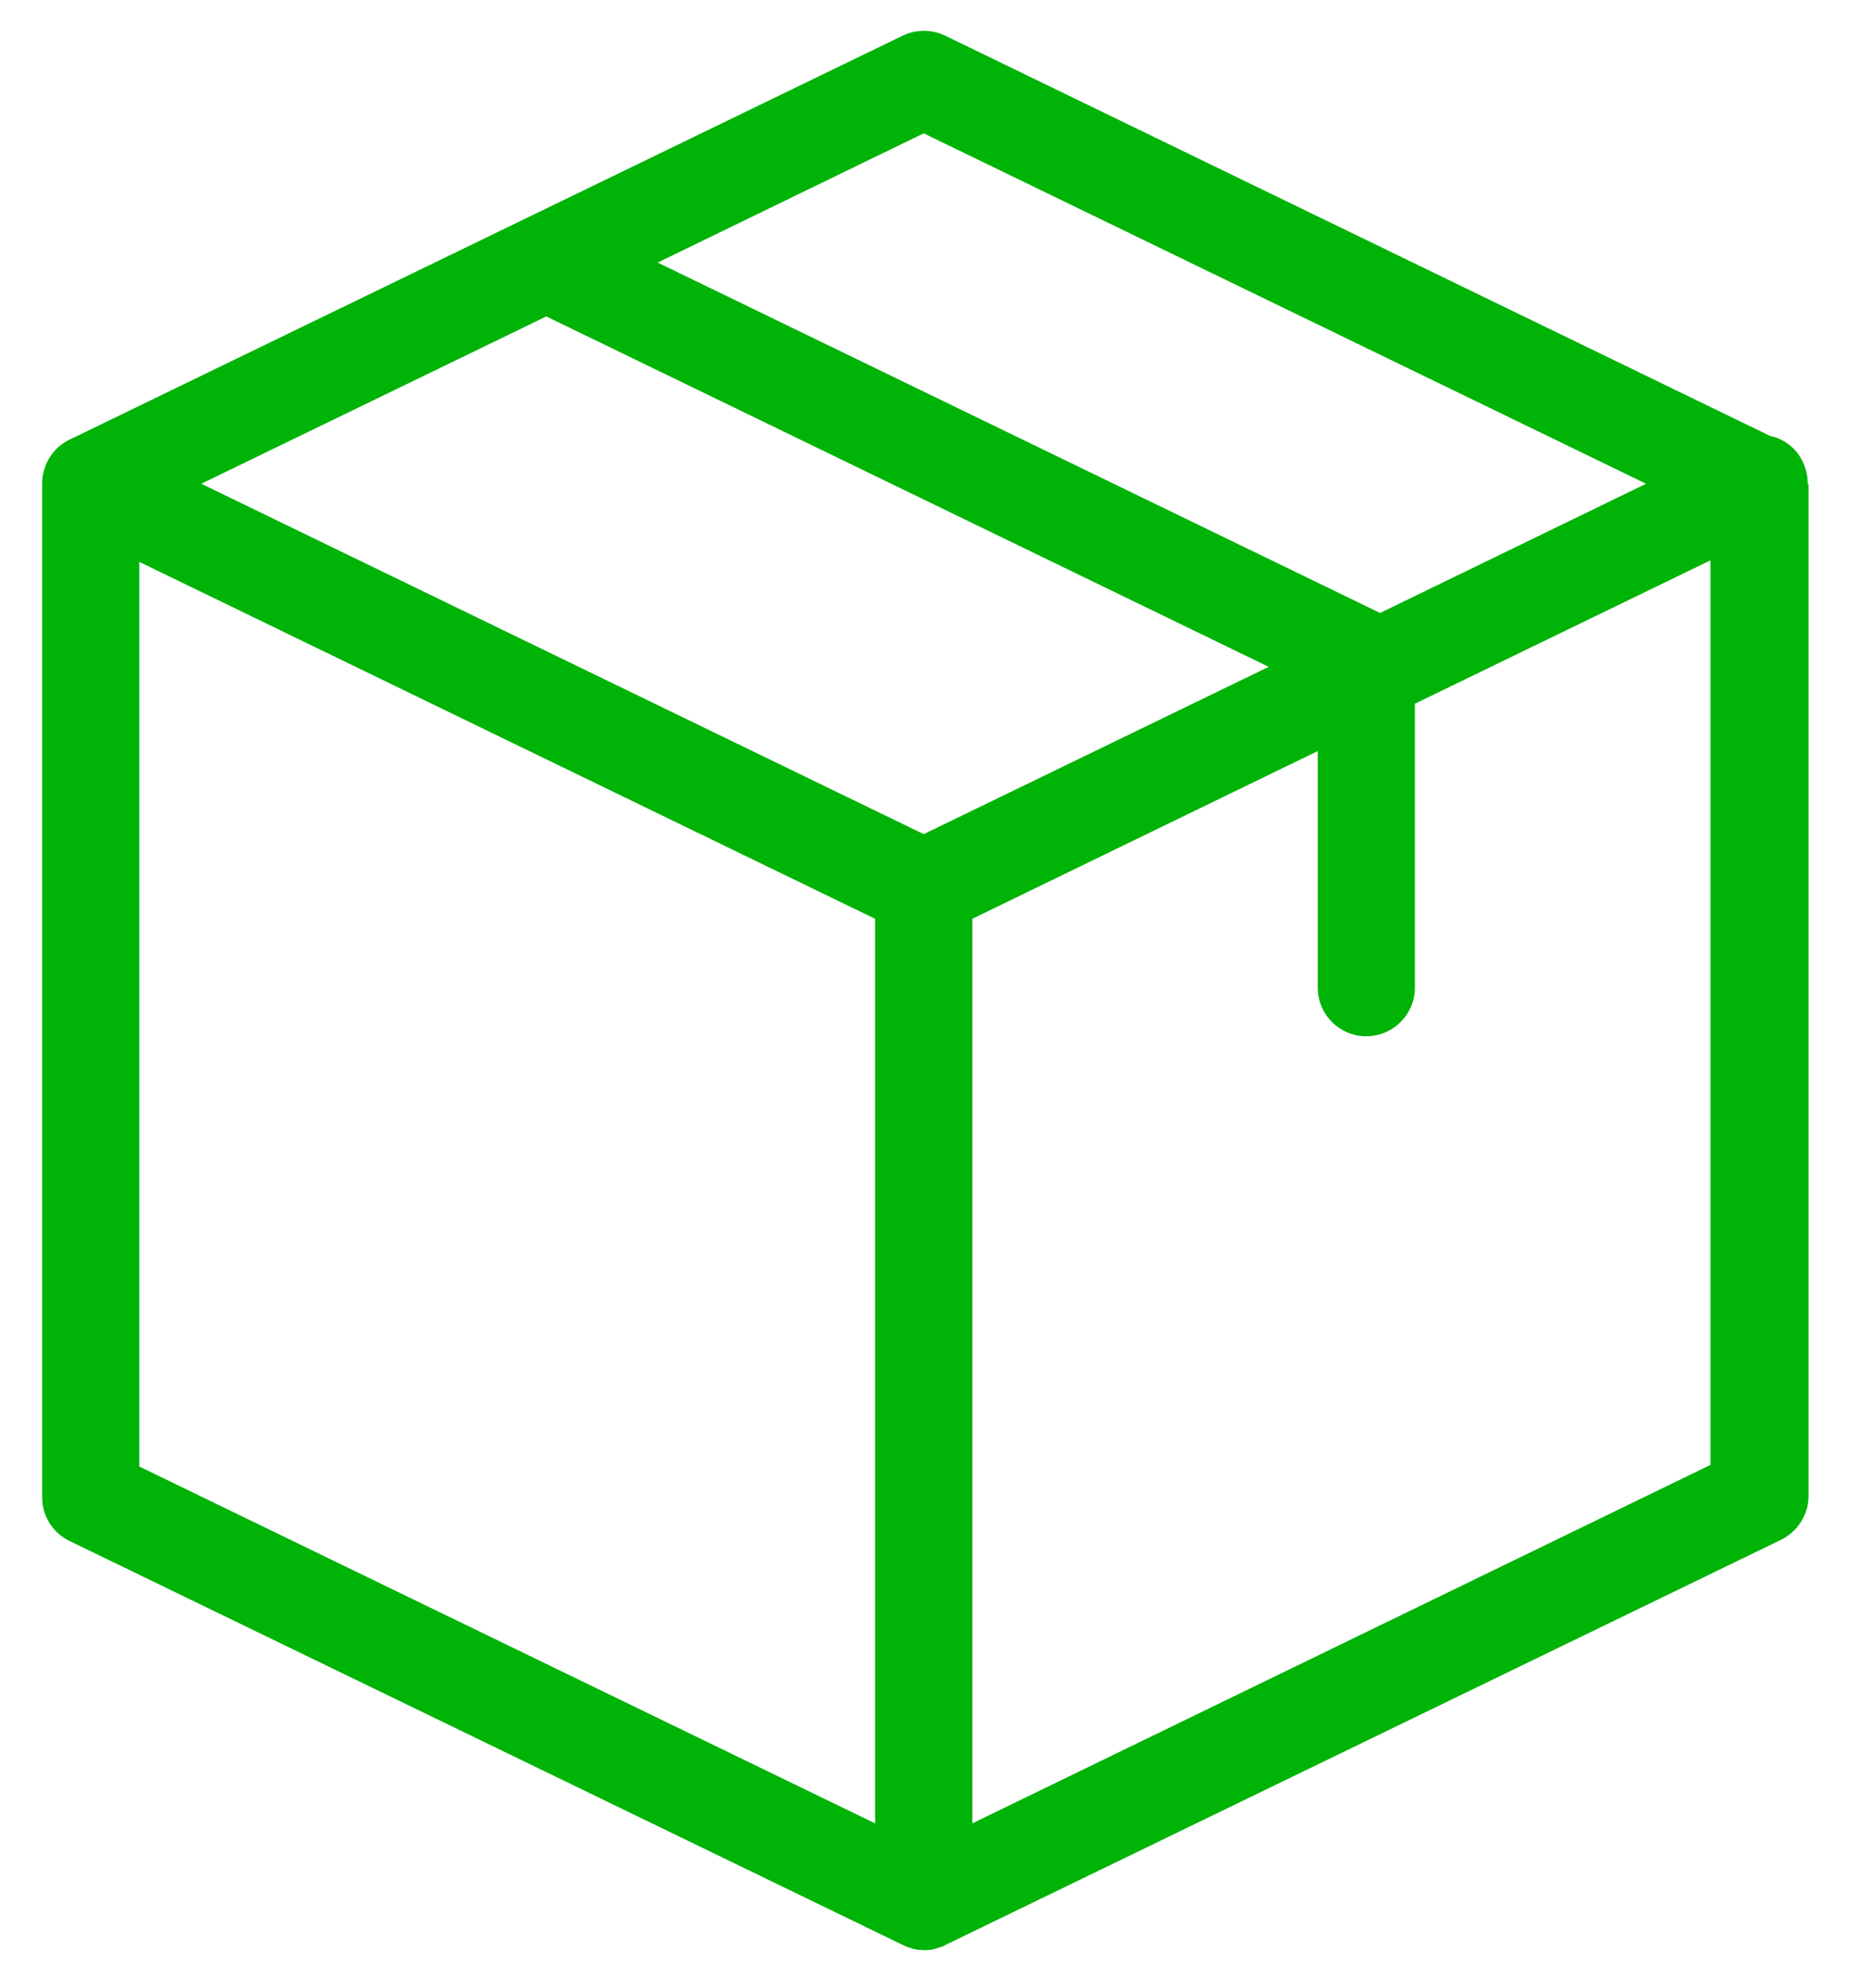 <svg width="31" height="33" viewBox="0 0 31 33" fill="none" xmlns="http://www.w3.org/2000/svg">
<path d="M30.015 8.022C30.015 7.901 29.988 7.78 29.934 7.666C29.827 7.437 29.619 7.282 29.39 7.235L15.694 0.592C15.472 0.485 15.21 0.485 14.988 0.592L1.157 7.296C0.888 7.424 0.713 7.693 0.7 7.995V8.002C0.7 8.009 0.7 8.015 0.7 8.029V24.852C0.7 25.161 0.874 25.443 1.157 25.578L14.988 32.281C14.994 32.281 14.994 32.281 15.001 32.288C15.021 32.295 15.041 32.301 15.062 32.315C15.068 32.315 15.075 32.322 15.088 32.322C15.109 32.328 15.129 32.335 15.149 32.342C15.156 32.342 15.162 32.349 15.169 32.349C15.189 32.355 15.216 32.355 15.236 32.362C15.243 32.362 15.25 32.362 15.257 32.362C15.284 32.362 15.317 32.369 15.344 32.369C15.371 32.369 15.405 32.369 15.431 32.362C15.438 32.362 15.445 32.362 15.452 32.362C15.472 32.362 15.499 32.355 15.519 32.349C15.525 32.349 15.532 32.342 15.539 32.342C15.559 32.335 15.579 32.328 15.6 32.322C15.606 32.322 15.613 32.315 15.626 32.315C15.646 32.308 15.667 32.301 15.687 32.288C15.694 32.288 15.694 32.288 15.7 32.281L29.571 25.558C29.847 25.423 30.029 25.141 30.029 24.831V8.042C30.015 8.035 30.015 8.029 30.015 8.022ZM15.337 2.213L27.332 8.029L22.915 10.174L10.92 4.358L15.337 2.213ZM15.337 13.845L3.342 8.029L9.071 5.252L21.066 11.068L15.337 13.845ZM2.313 9.326L14.53 15.25V30.264L2.313 24.341V9.326ZM16.144 30.264V15.25L21.88 12.466V16.393C21.88 16.837 22.242 17.2 22.686 17.2C23.13 17.2 23.493 16.837 23.493 16.393V11.68L28.401 9.3V24.314L16.144 30.264Z" fill="#00B307"/>
</svg>

